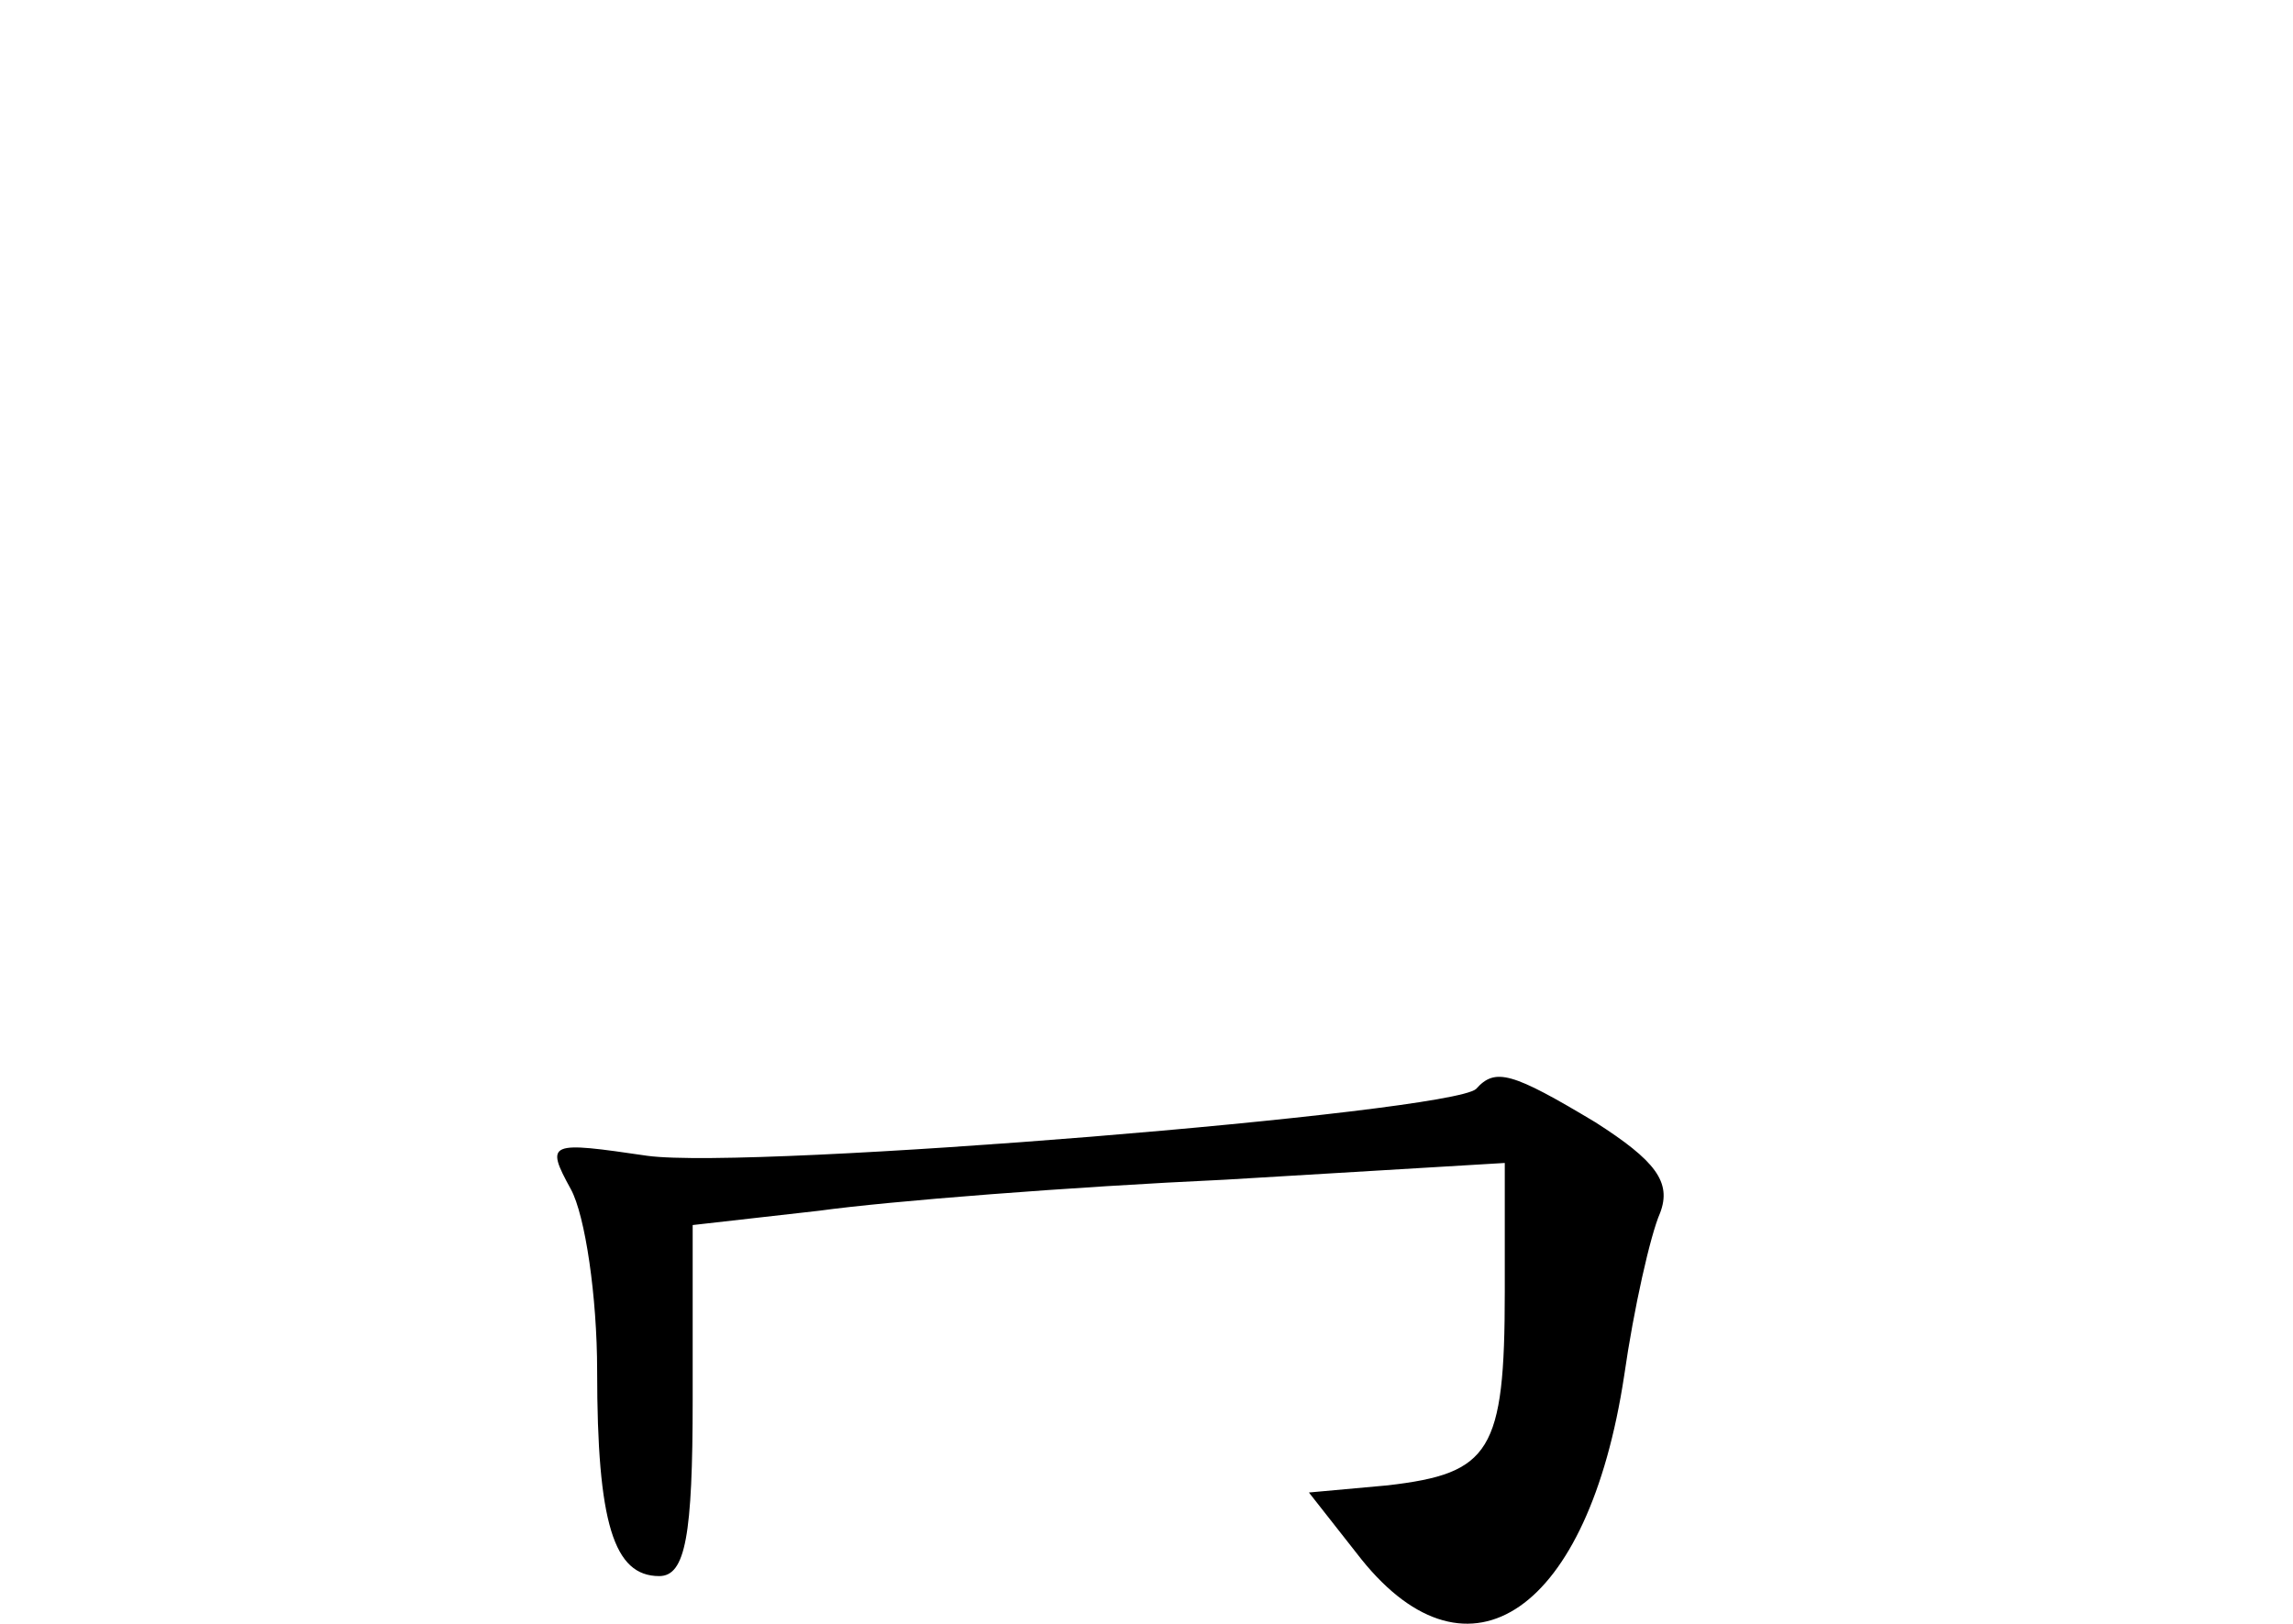 <?xml version="1.0" standalone="no"?>
<!DOCTYPE svg PUBLIC "-//W3C//DTD SVG 20010904//EN"
 "http://www.w3.org/TR/2001/REC-SVG-20010904/DTD/svg10.dtd">
<svg version="1.0" xmlns="http://www.w3.org/2000/svg"
 width="96pt" height="68pt" viewBox="0 0 96 68"
 preserveAspectRatio="xMidYMid meet">
<g transform="translate(0,68) scale(0.1,-0.1)"
fill="#000000" stroke="none">
<path d="M618 224 c-11 -10 -303 -34 -347 -28 -41 6 -43 6 -32 -14 6 -11 11
-45 11 -76 0 -64 7 -86 26 -86 11 0 14 17 14 74 l0 73 53 6 c29 4 105 10 170
13 l117 7 0 -54 c0 -67 -6 -76 -49 -81 l-33 -3 22 -28 c45 -56 95 -22 110 77
4 28 11 59 15 68 5 13 -2 22 -27 38 -35 21 -42 23 -50 14z"/>
</g>
</svg>
